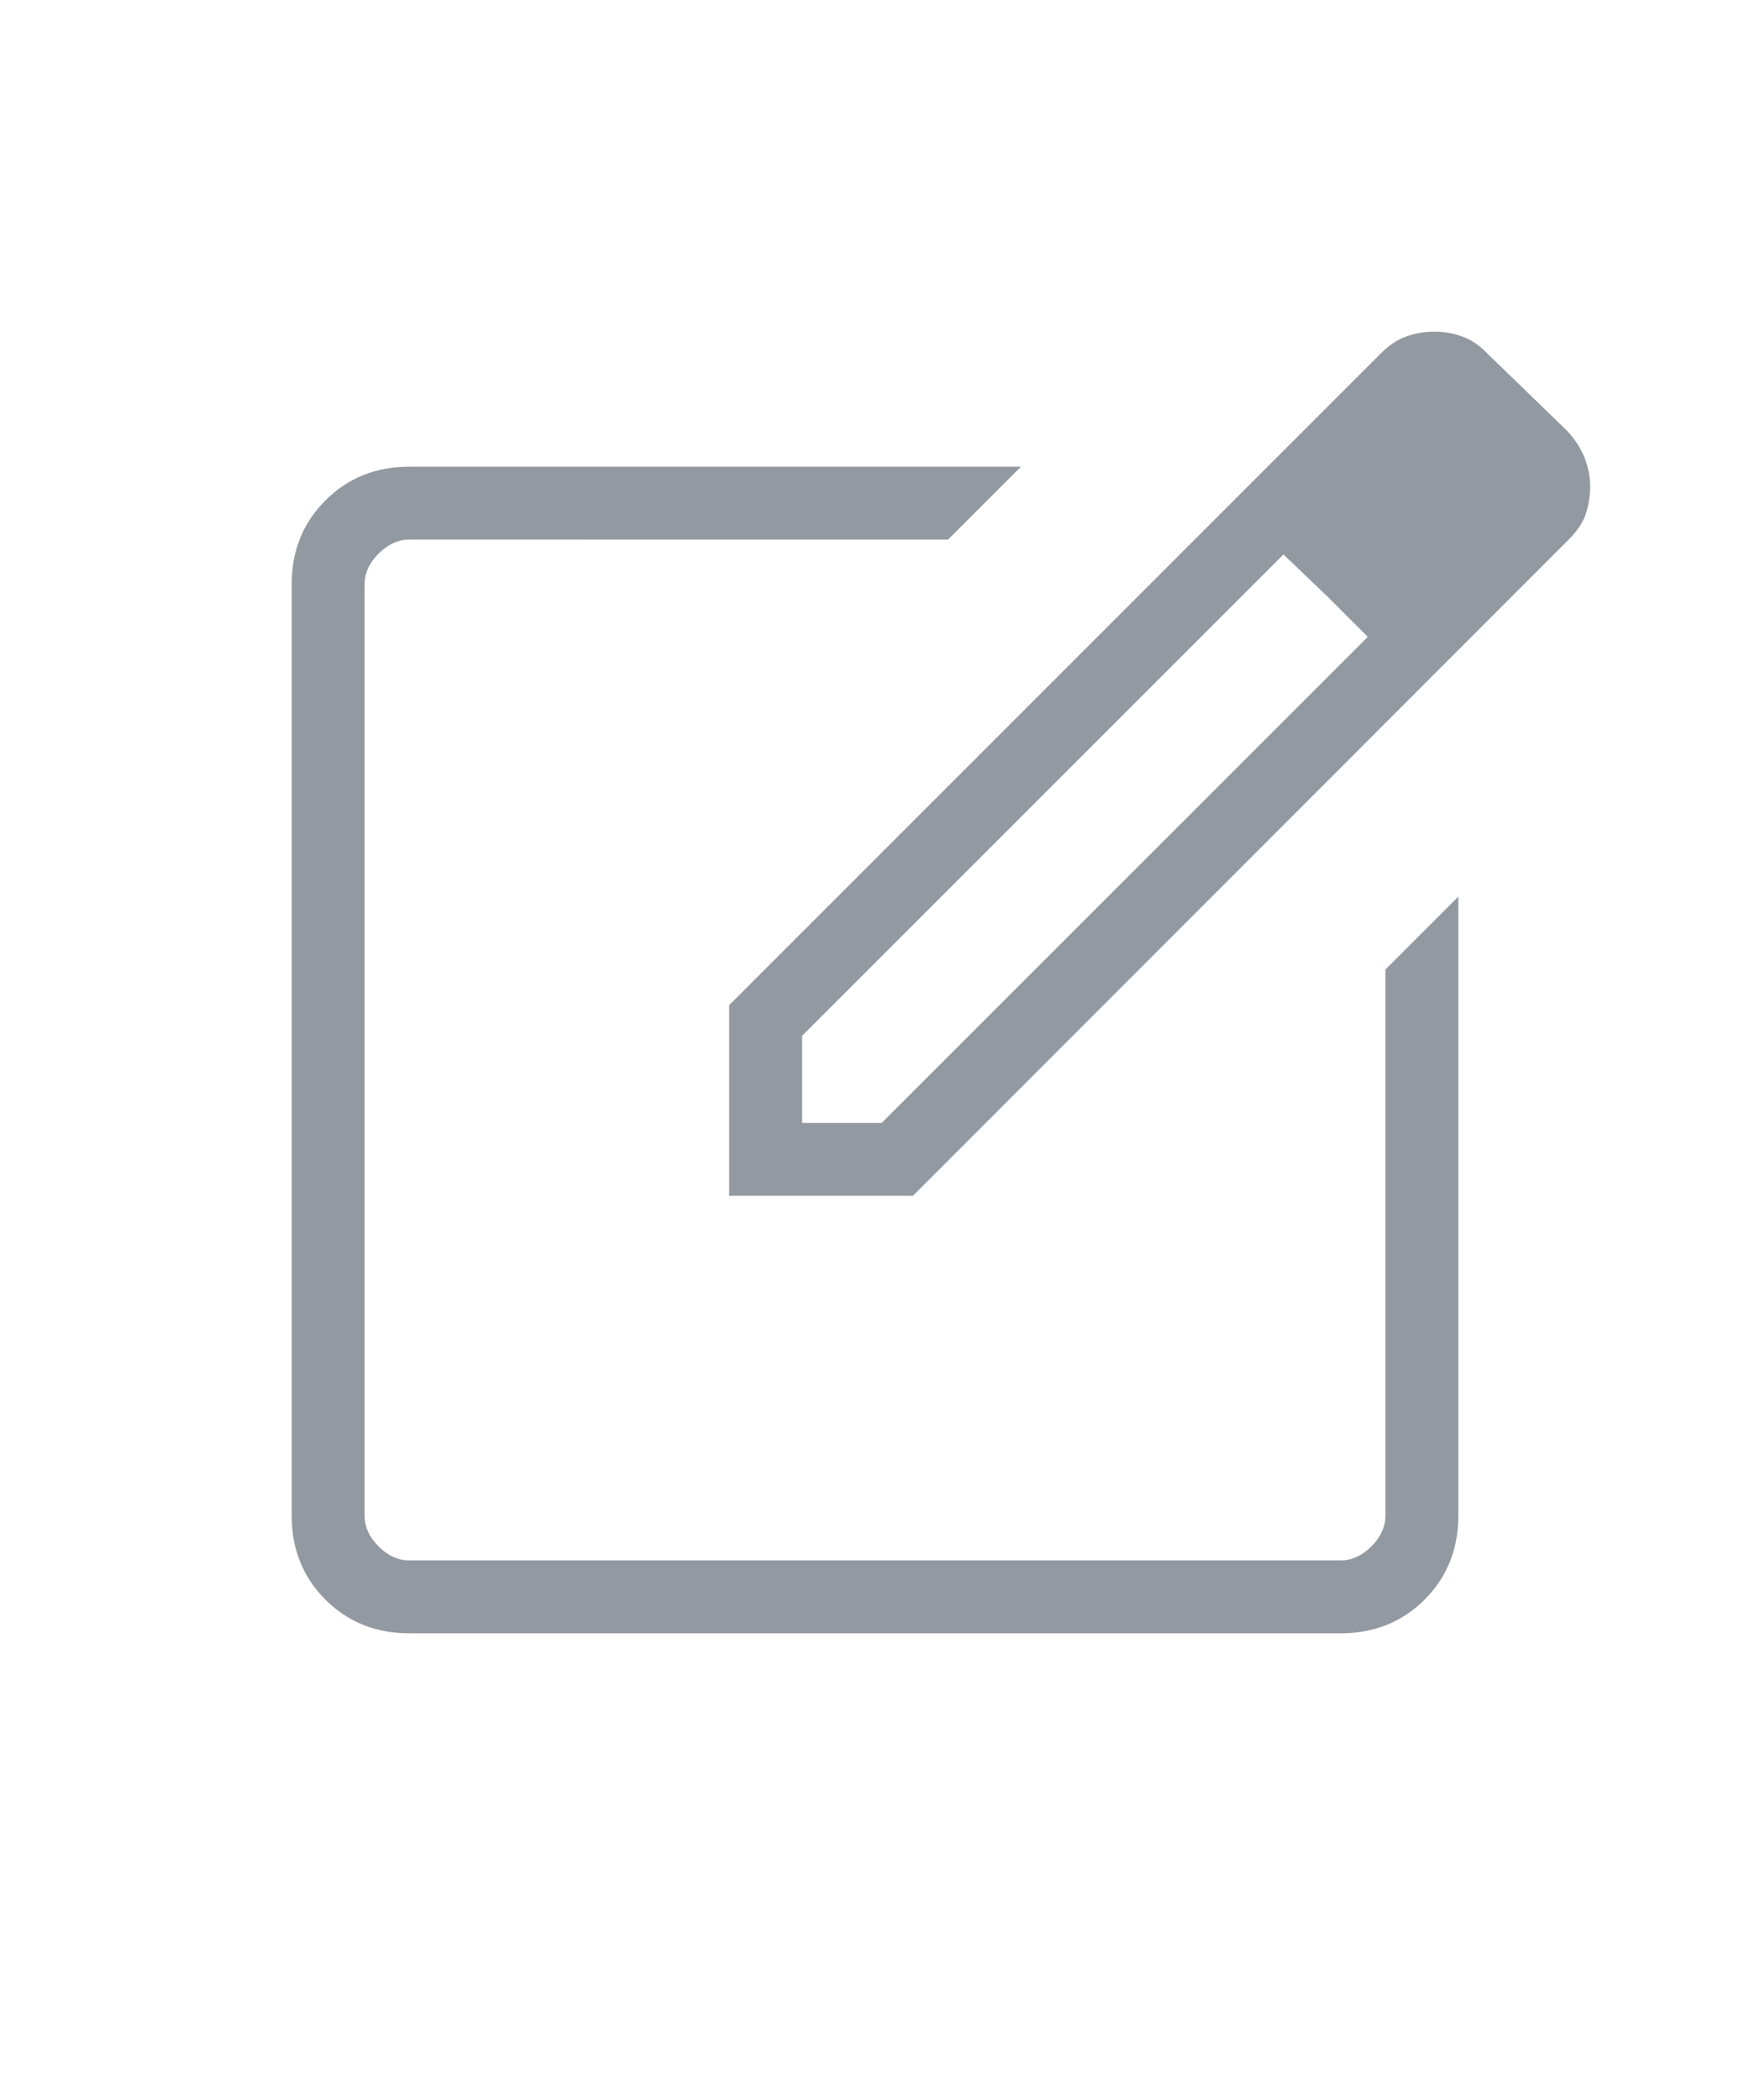 <svg class="svg-stroke" xmlns="http://www.w3.org/2000/svg" width="20" viewBox="0 0 24 24"><path fill="#9399a1" d="M5.615 20q-.69 0-1.152-.462Q4 19.075 4 18.385V5.615q0-.69.463-1.152Q4.925 4 5.615 4h8.387l-1 1H5.615q-.23 0-.423.192Q5 5.385 5 5.615v12.77q0 .23.192.423q.193.192.423.192h12.77q.23 0 .423-.192q.192-.193.192-.423v-7.489l1-1v8.489q0 .69-.462 1.152q-.463.463-1.153.463zM10 14v-2.615l8.944-8.945q.166-.165.348-.228q.183-.064.385-.064q.188 0 .368.064q.18.063.326.21L21.483 3.5q.16.165.242.364q.083.2.083.401t-.06.382q-.061.18-.227.345L12.52 14zm10.813-9.715l-1.111-1.17zM11 13h1.092l6.666-6.665l-.546-.547l-.61-.584L11 11.806zm7.212-7.212l-.61-.584zl.546.547z"/></svg>